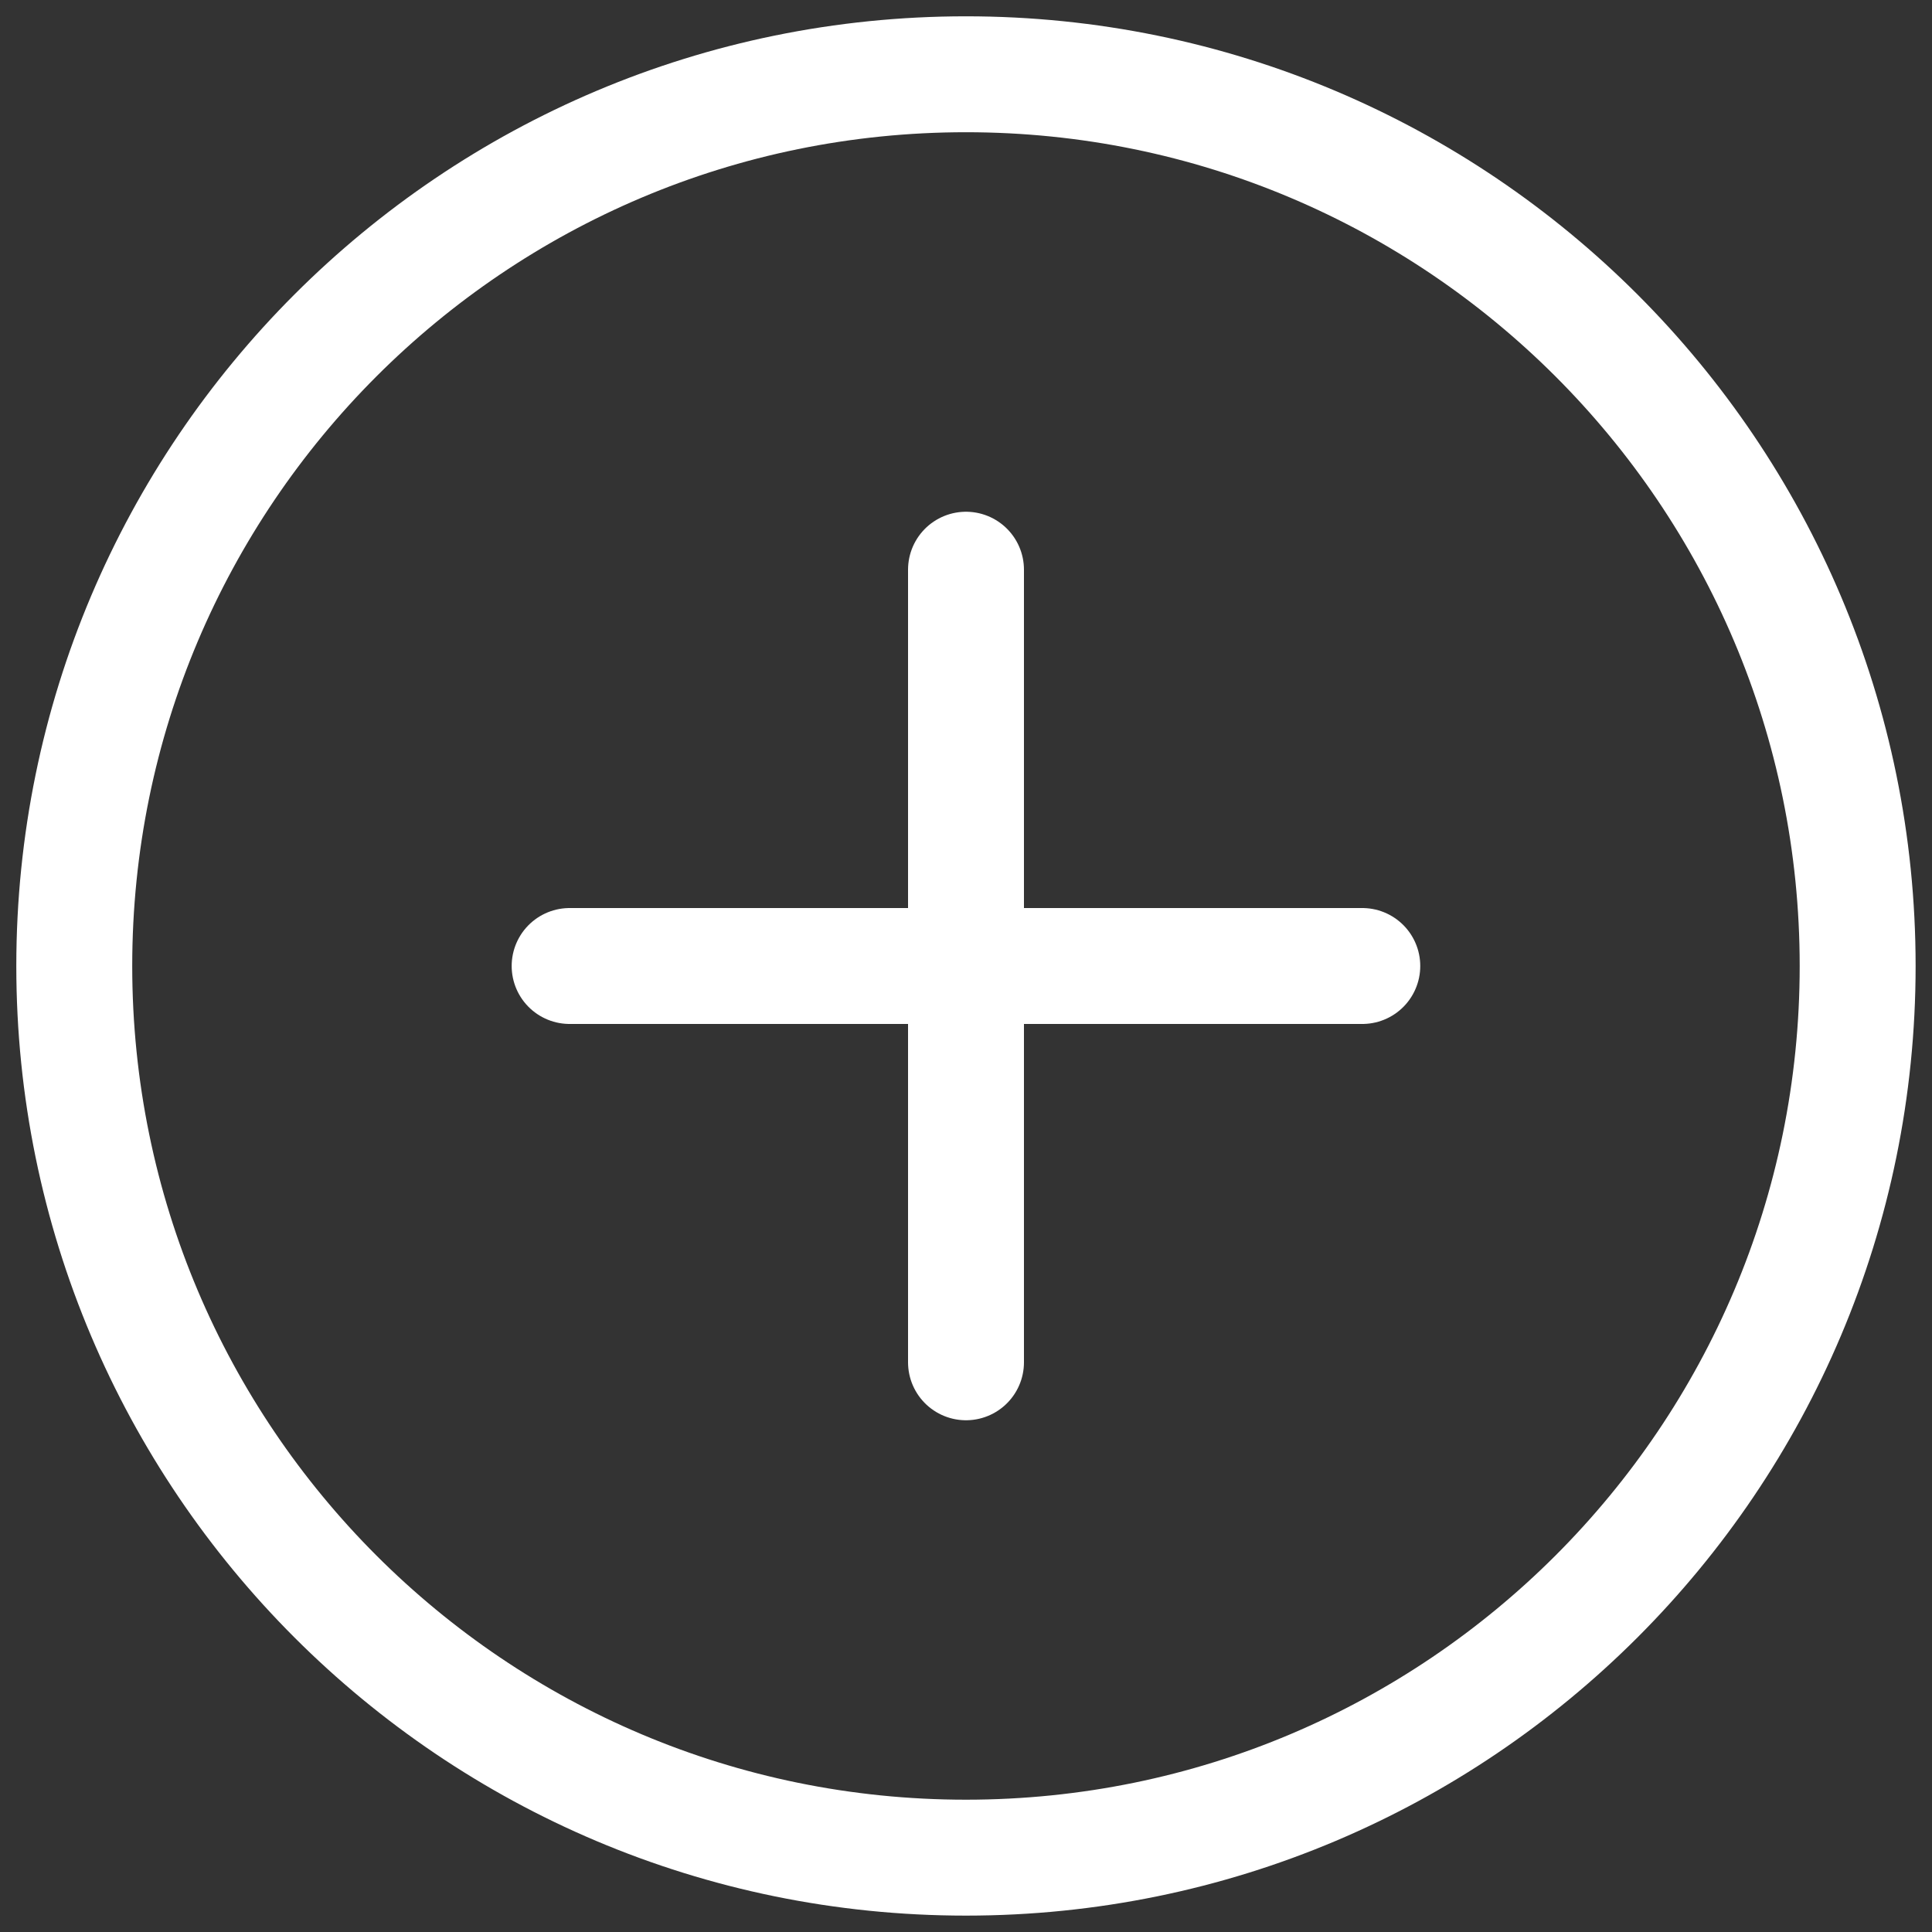 <svg width="25" height="25" viewBox="0 0 25 25" fill="none" xmlns="http://www.w3.org/2000/svg">
<rect x="0" y="0" width="25" height="25" fill="#333333" stroke="none"/>
<path d="M12.499 24.038C18.872 24.038 24.038 18.872 24.038 12.5C24.038 6.127 18.872 0.961 12.499 0.961C6.127 0.961 0.961 6.127 0.961 12.5C0.961 18.872 6.127 24.038 12.499 24.038Z" stroke="white" stroke-width="1.5" stroke-linecap="round" stroke-linejoin="round"/>
<path d="M12.5 7.372V17.628" stroke="white" stroke-width="1.5" stroke-linecap="round" stroke-linejoin="round"/>
<path d="M7.371 12.5H17.628" stroke="white" stroke-width="1.5" stroke-linecap="round" stroke-linejoin="round"/>
</svg>
